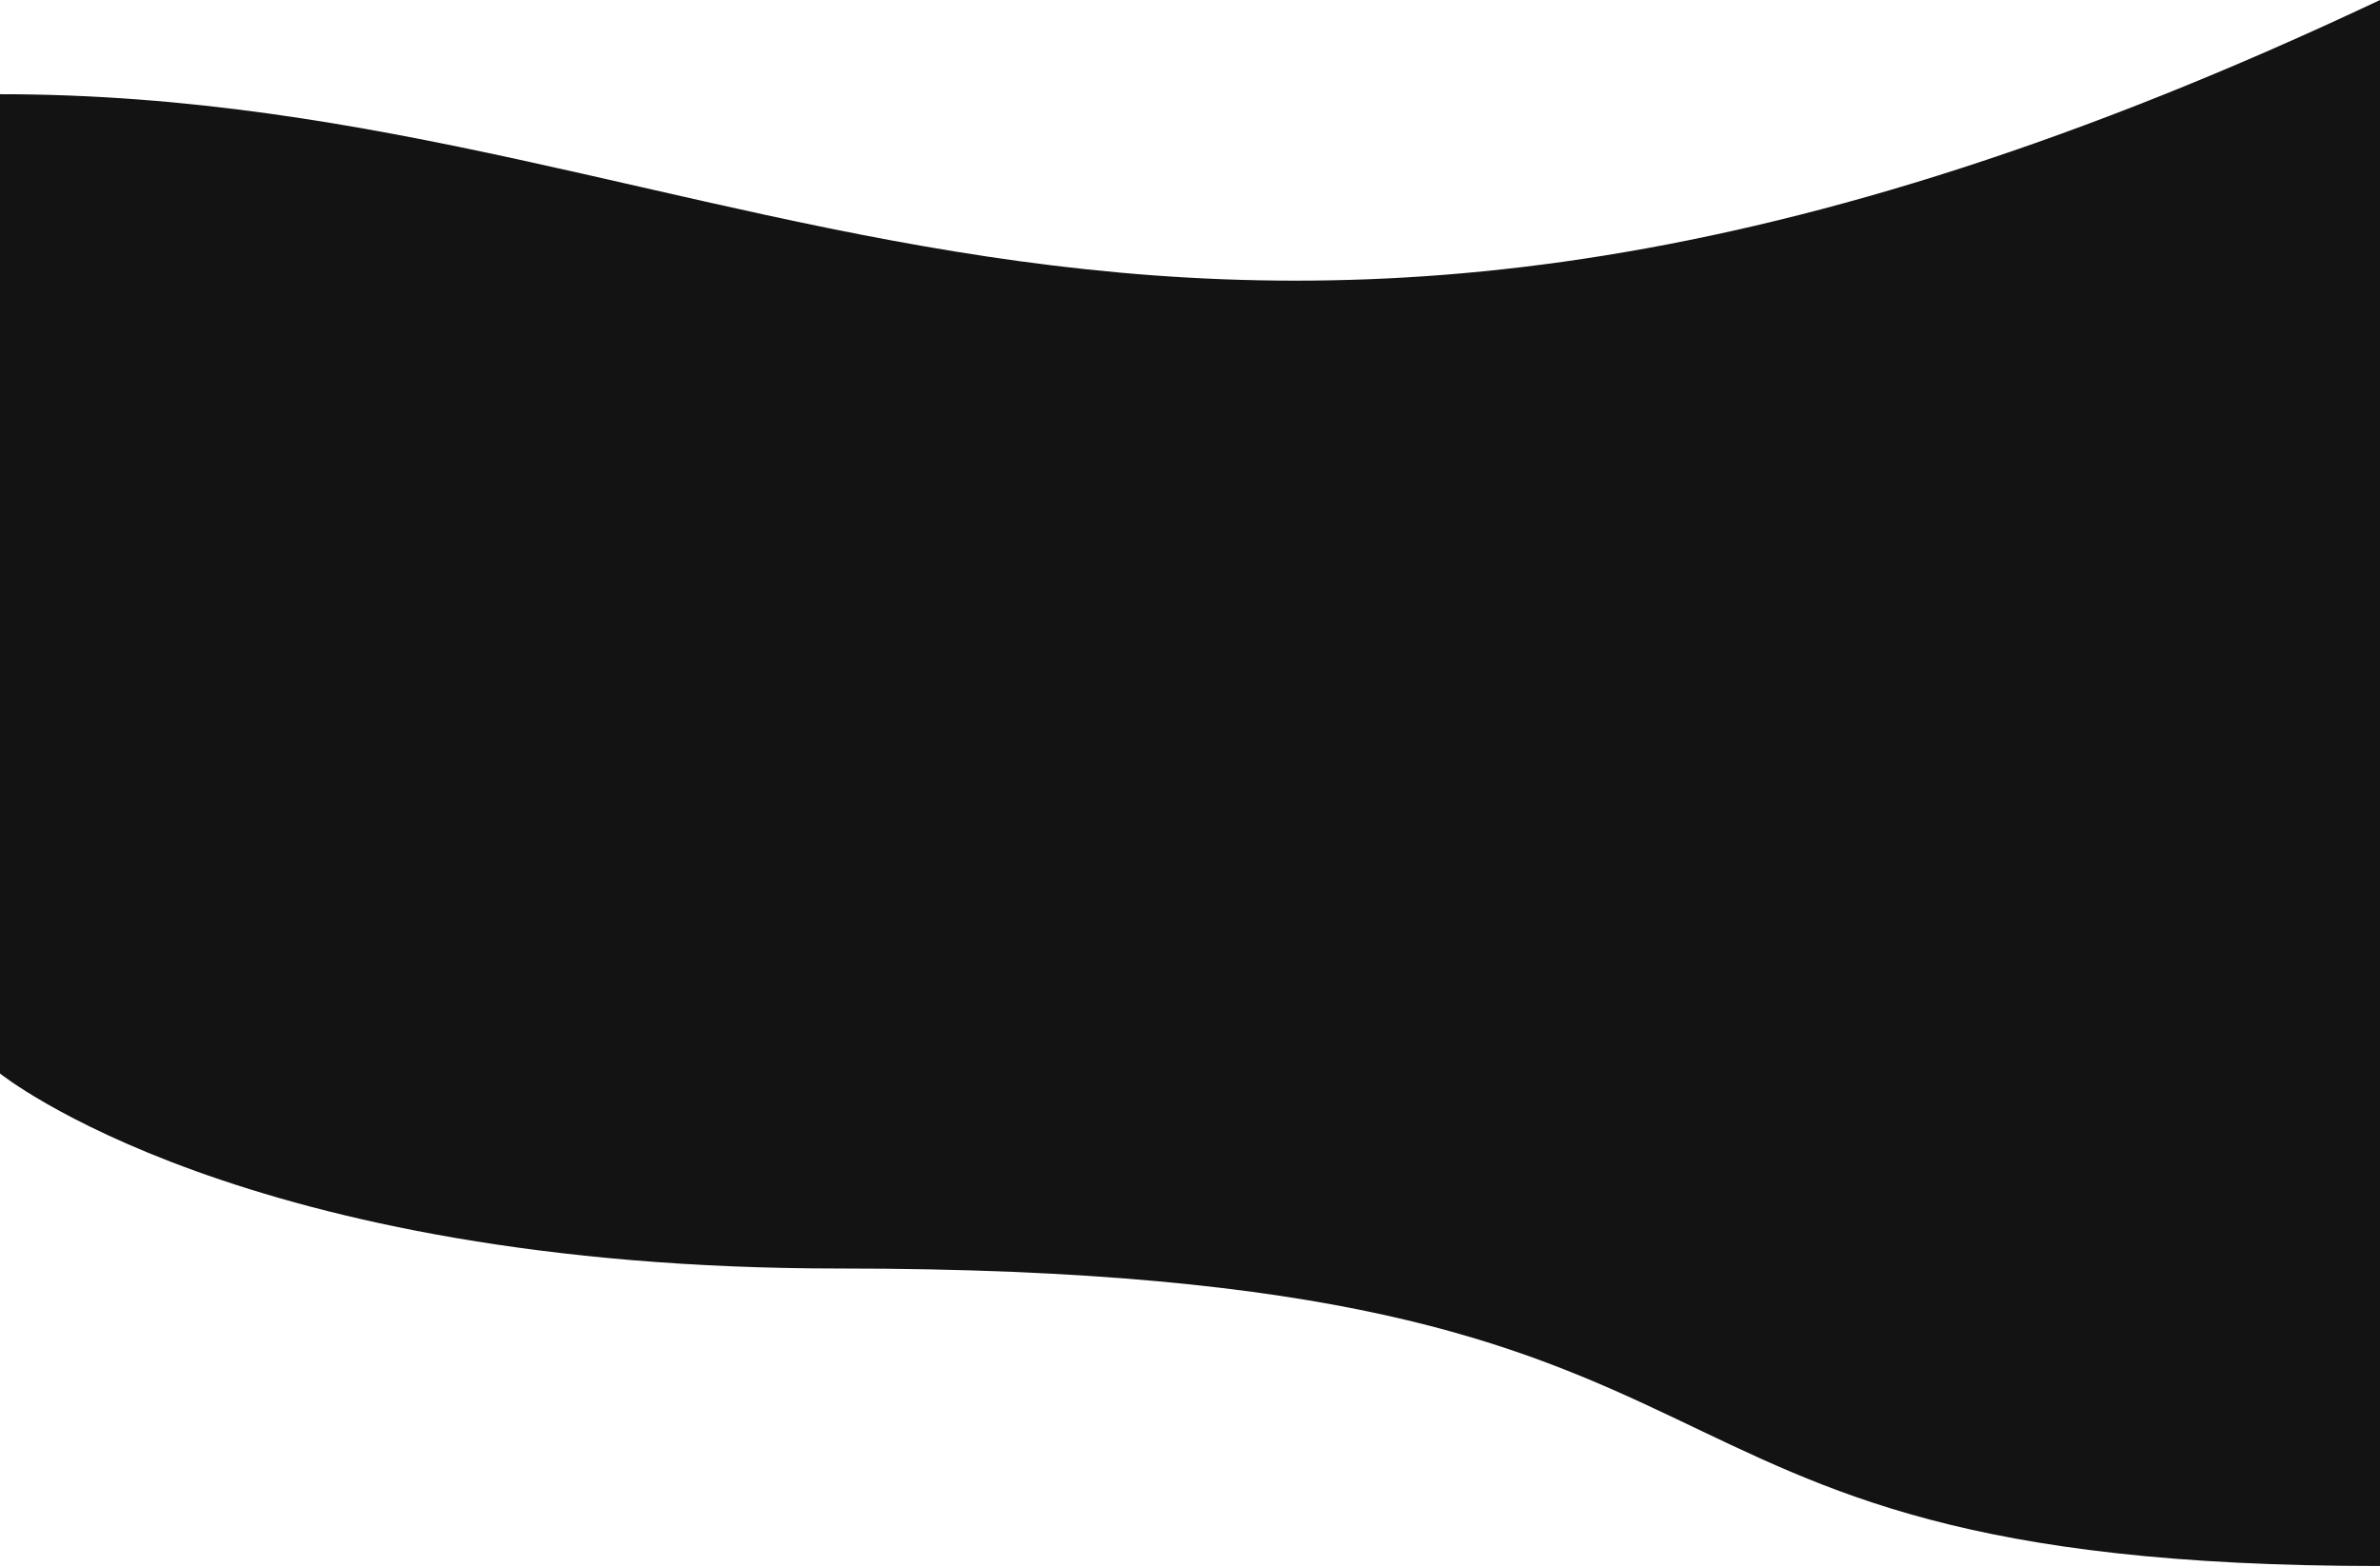 <svg width="1440" height="948" viewBox="0 0 1440 948" fill="none" xmlns="http://www.w3.org/2000/svg">
<path id="wave-2" d="M0 649.5V57C455.625 57 709.125 345.373 1440 0V947.5C938 947.5 1111.62 767.5 508 767.5C146 767.5 0 649.5 0 649.5Z" fill="#131313"/>
</svg>
